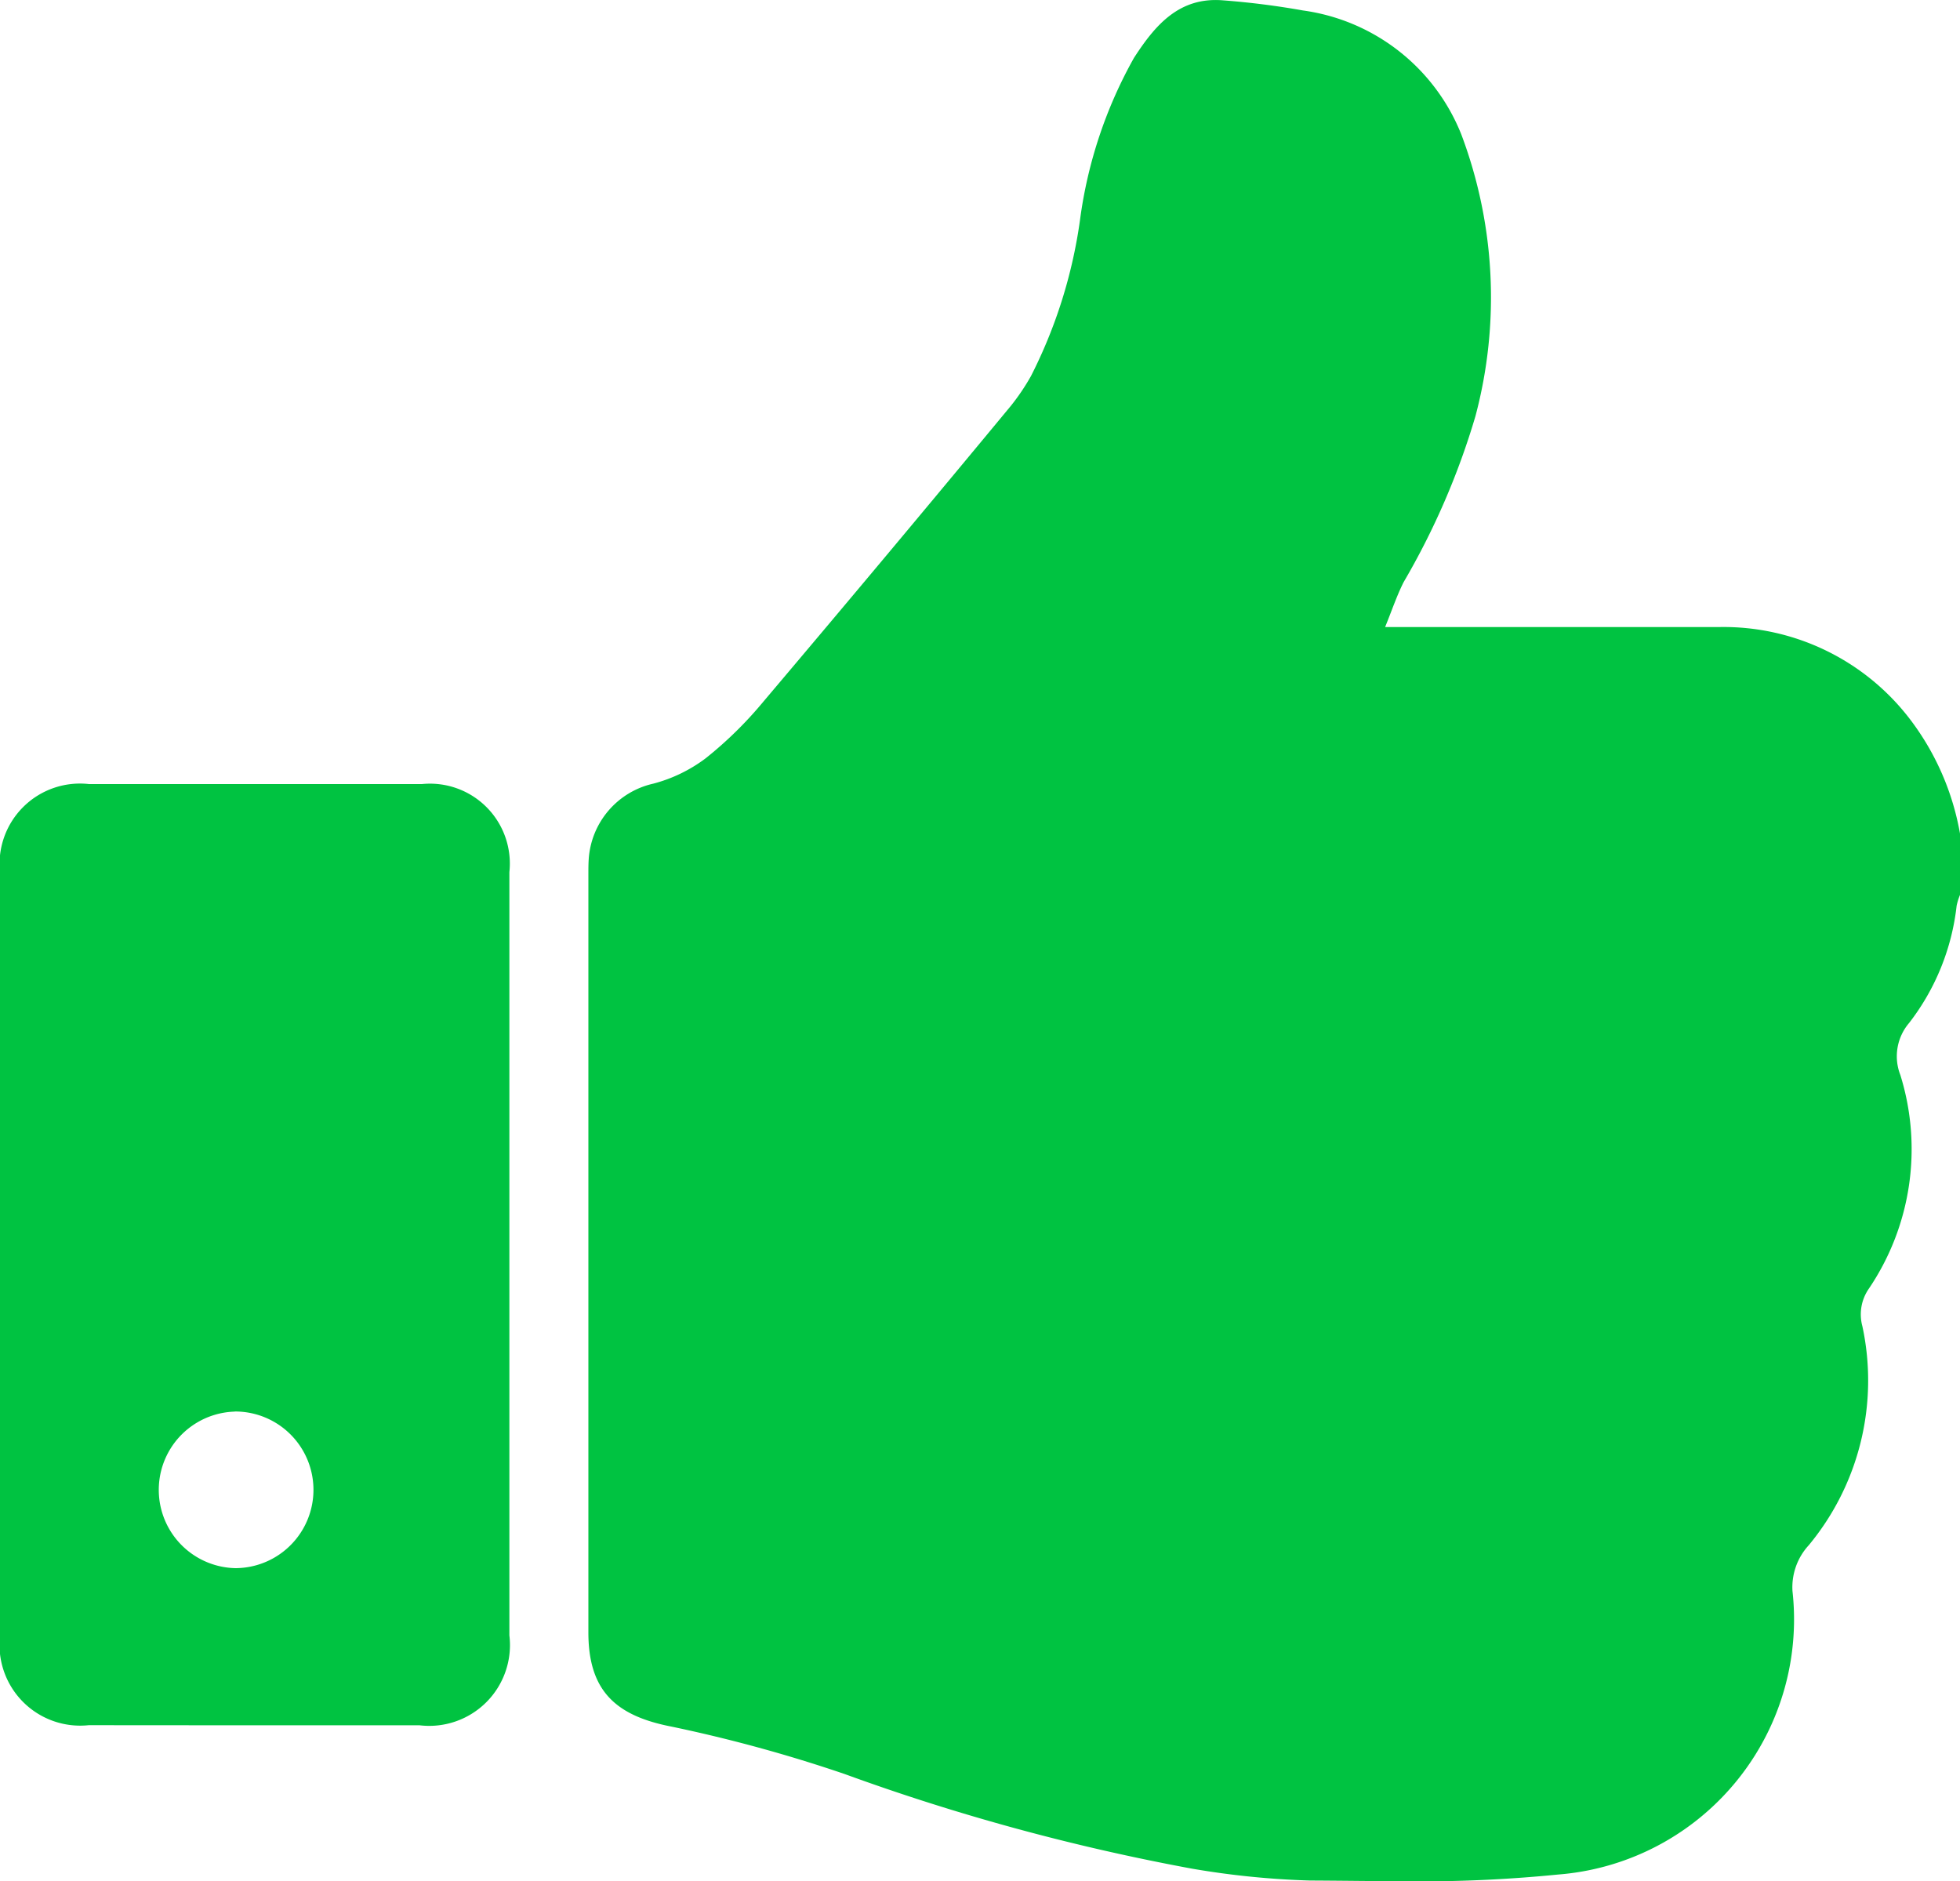 <svg xmlns="http://www.w3.org/2000/svg" width="36" height="34.548" viewBox="0 0 36 34.548">
  <path id="Union_28" data-name="Union 28" d="M24.062,34.537A15.4,15.4,0,0,1,21.9,34.32a39.666,39.666,0,0,1-6.389-1.74,26.915,26.915,0,0,0-3.173-.869c-1.036-.2-1.531-.663-1.531-1.731q0-6.959,0-13.917c0-.094,0-.187.006-.281A1.524,1.524,0,0,1,12,14.392a2.766,2.766,0,0,0,.959-.464,7.178,7.178,0,0,0,1.052-1.03q2.292-2.708,4.554-5.442a4.041,4.041,0,0,0,.372-.551,9.068,9.068,0,0,0,.9-2.866,8.314,8.314,0,0,1,.991-2.976c.388-.6.832-1.127,1.644-1.056a14.611,14.611,0,0,1,1.459.185,3.668,3.668,0,0,1,2.909,2.276A8.485,8.485,0,0,1,27.1,7.643a13.737,13.737,0,0,1-1.32,3.05c-.127.253-.217.524-.339.823h.451q2.847,0,5.693,0a4.308,4.308,0,0,1,3.523,1.728A4.846,4.846,0,0,1,36,15.31v1.125a1.14,1.14,0,0,0-.062.2,4.292,4.292,0,0,1-.873,2.153.942.942,0,0,0-.161.954,4.574,4.574,0,0,1-.58,3.928.828.828,0,0,0-.117.687,4.741,4.741,0,0,1-.984,4.021,1.14,1.14,0,0,0-.3.842,4.7,4.7,0,0,1-4.307,5.207,25.577,25.577,0,0,1-2.8.124C25.232,34.548,24.646,34.54,24.062,34.537ZM1.63,31.684A1.482,1.482,0,0,1,0,30.046q0-7.01,0-14.02A1.477,1.477,0,0,1,1.635,14.4q3.057,0,6.114,0a1.467,1.467,0,0,1,1.607,1.616q0,3.514,0,7.028,0,3.5,0,6.992a1.483,1.483,0,0,1-1.648,1.65l-3.187,0Zm2.68-5.759A1.438,1.438,0,0,0,4.324,28.8a1.438,1.438,0,1,0-.01-2.877Z" transform="translate(0 0)" fill="#00c341"/>
</svg>
